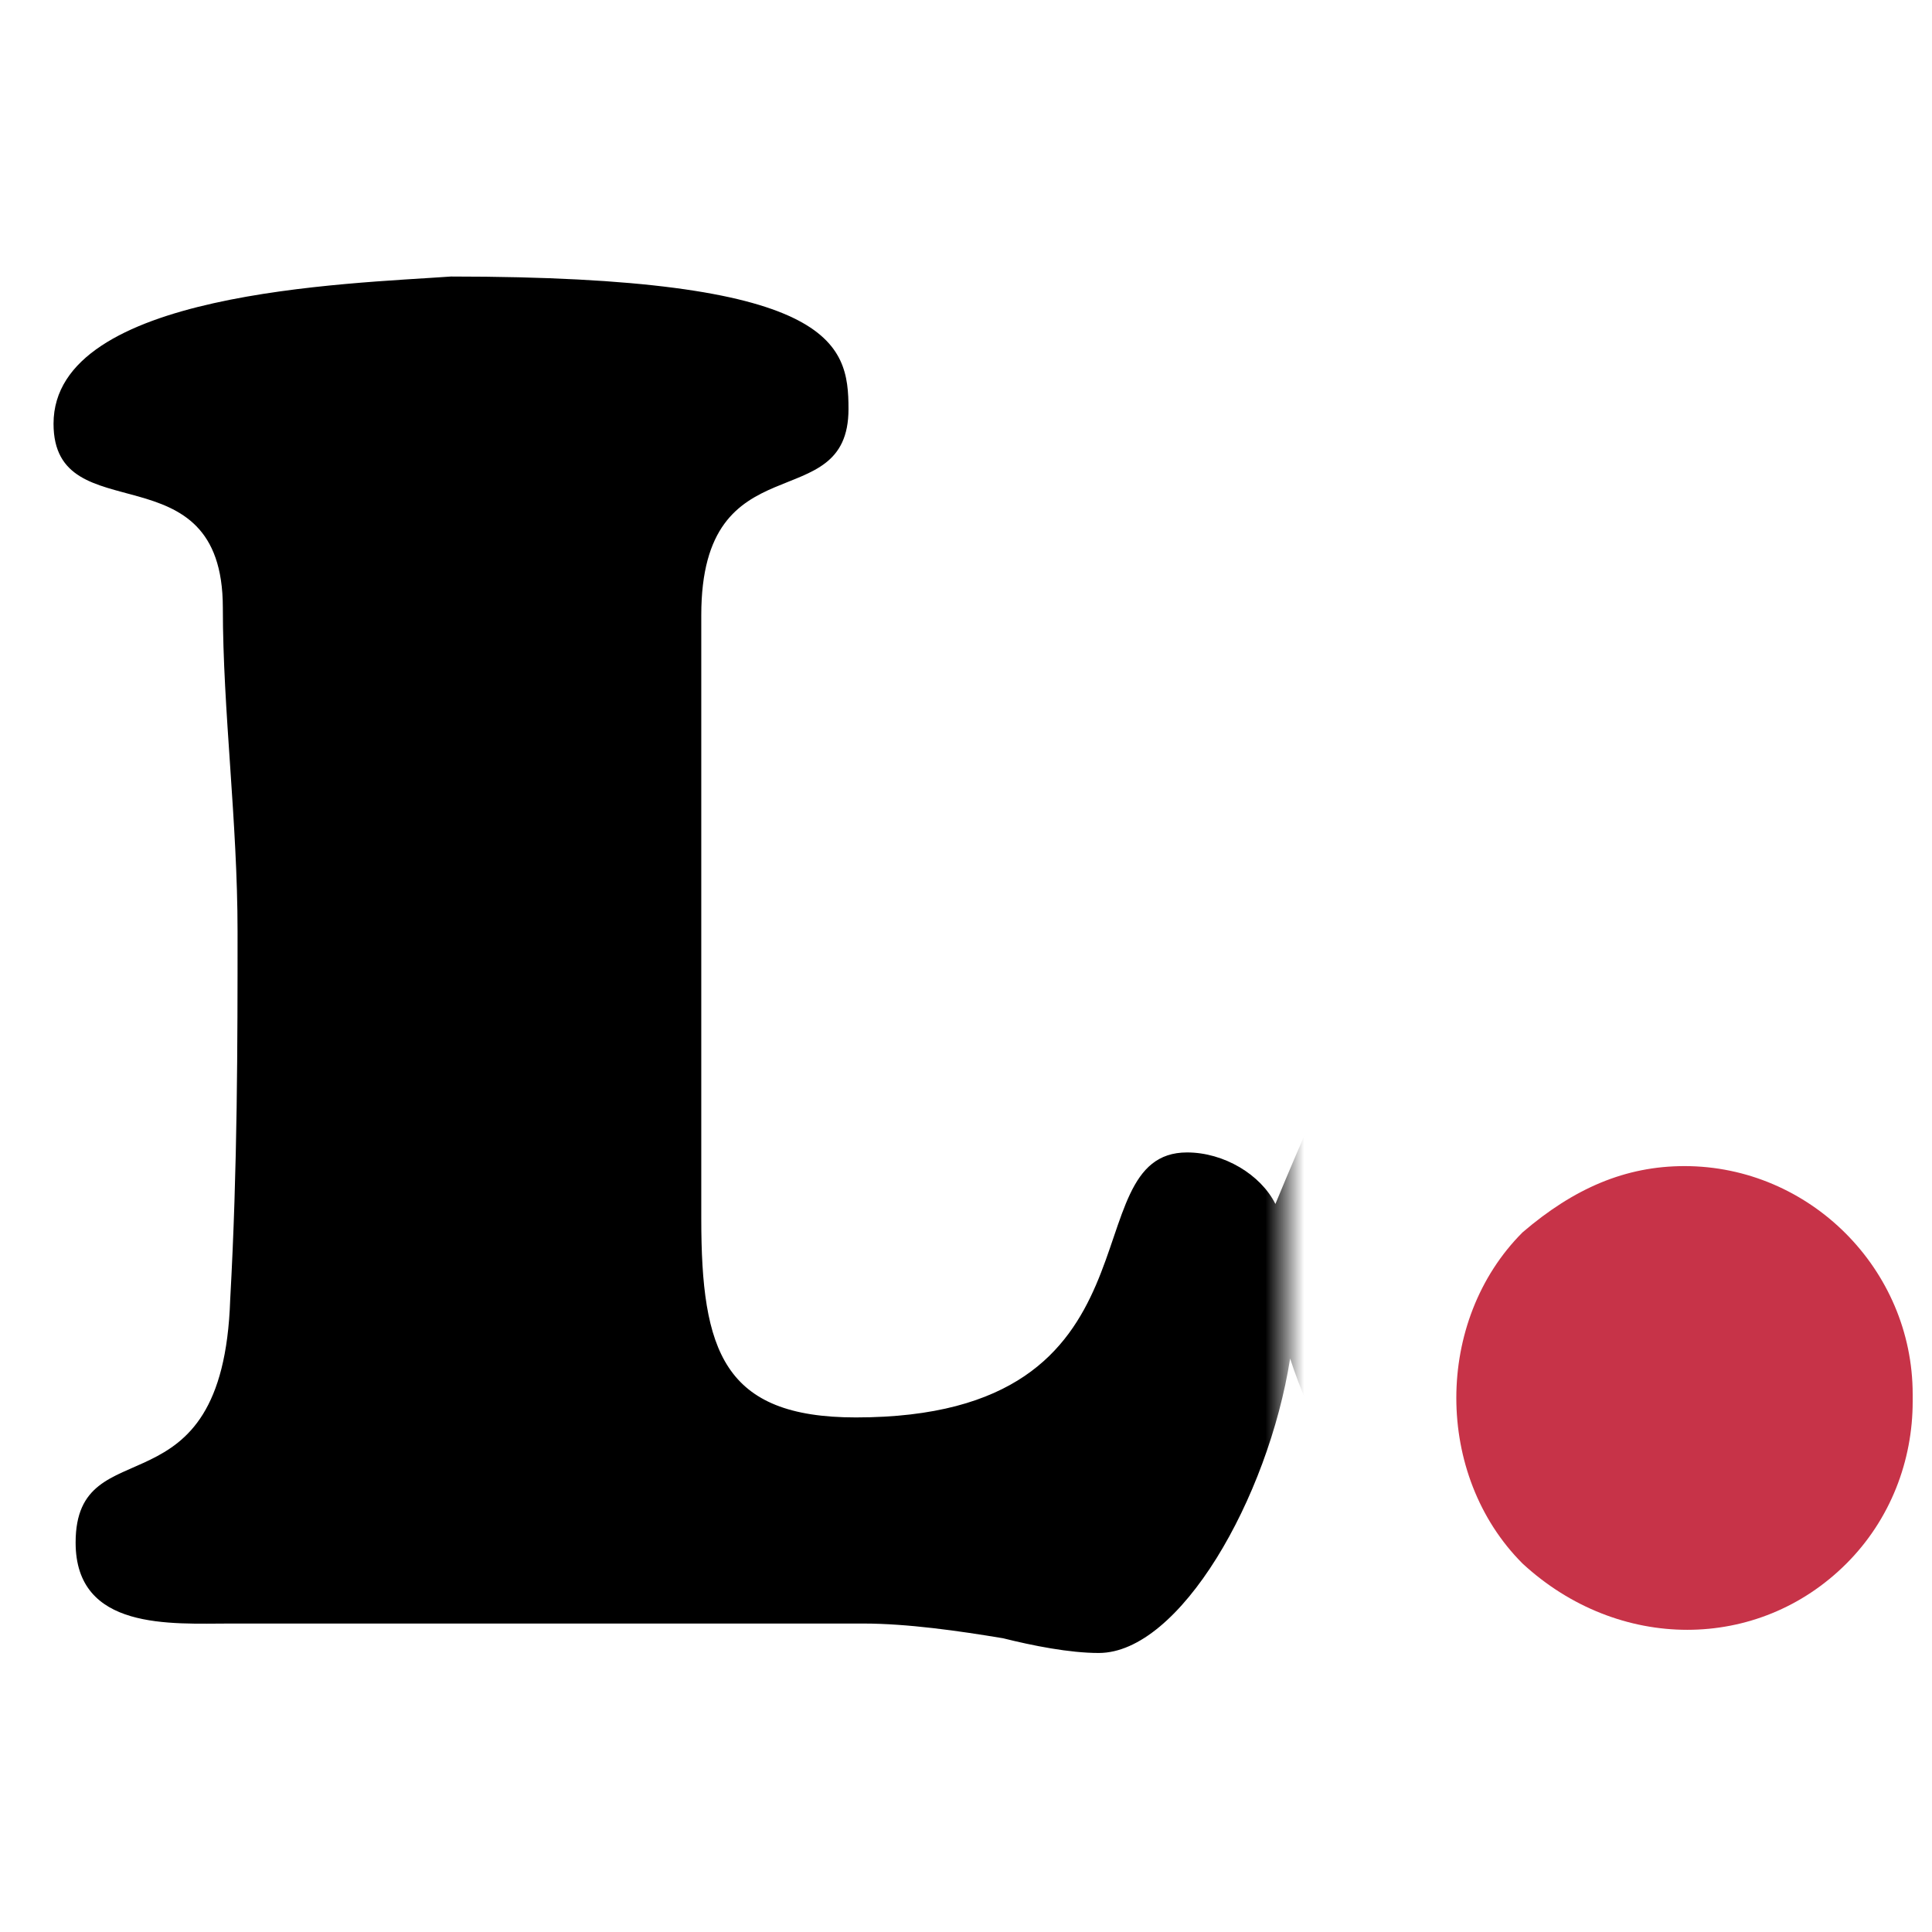 <svg width="100" height="100" viewBox="0 0 100 100" fill="none" xmlns="http://www.w3.org/2000/svg">
<mask id="mask0_34_170" style="mask-type:alpha" maskUnits="userSpaceOnUse" x="1" y="9" width="66" height="82">
<rect x="1" y="9" width="65.524" height="81.462" fill="#C4C4C4"/>
</mask>
<g mask="url(#mask0_34_170)">
<path d="M207.743 34.505C204.314 34.505 195.932 34.505 195.932 39.458C195.932 42.887 198.599 43.268 198.599 45.554C198.599 46.316 194.789 55.078 191.741 55.078C189.455 55.078 186.026 47.459 186.026 45.554C186.026 43.268 189.074 42.887 189.074 39.458C189.074 34.124 178.788 34.124 174.978 34.124C155.928 34.124 155.166 37.934 155.166 39.839C155.166 43.649 161.262 43.649 161.262 48.221C161.262 49.745 158.595 54.698 156.69 54.698C154.023 54.698 149.833 45.935 149.833 44.411C149.833 43.268 151.737 42.125 151.737 39.839C151.737 34.124 139.927 34.124 136.117 34.124C131.545 34.124 116.687 34.505 116.687 40.982V41.363C110.21 34.886 100.685 32.219 91.922 34.124C77.826 37.172 71.837 48.221 66.015 62.317C65.253 60.793 63.348 59.65 61.443 59.65C55.347 59.65 60.681 73.366 44.299 73.366C37.441 73.366 36.298 69.937 36.298 63.079V31.838C36.298 22.695 43.918 26.885 43.918 21.171C43.918 17.742 43.156 14.313 23.344 14.313C18.01 14.694 2.771 15.075 2.771 21.933C2.771 27.647 11.534 23.076 11.534 31.457C11.534 36.791 12.296 42.506 12.296 48.221C12.296 53.936 12.296 60.412 11.915 67.27C11.534 78.7 3.914 73.747 3.914 79.843C3.914 84.415 8.867 84.034 11.915 84.034H44.68C46.966 84.034 49.633 84.415 51.918 84.796C53.442 85.177 55.347 85.558 56.871 85.558C61.062 85.558 65.634 77.557 66.777 70.318C70.968 83.272 83.921 88.225 97.256 85.558C111.353 82.51 126.211 69.556 123.163 53.936C122.401 50.507 121.258 47.459 118.972 44.792C121.258 45.173 123.163 46.697 124.306 48.602L142.975 78.7C144.499 81.367 146.785 85.558 150.595 85.558C153.642 85.558 155.166 82.51 156.69 80.224L163.929 67.651C164.691 66.127 166.215 63.079 168.12 63.079C169.644 63.079 170.787 65.365 171.549 66.508L176.502 74.509C178.407 77.557 182.979 85.177 186.788 85.177C190.979 85.177 195.551 76.795 197.075 73.747L209.648 48.983C214.22 40.601 219.934 44.792 219.934 39.077C219.553 34.505 210.791 34.505 207.743 34.505ZM99.542 72.604C92.684 73.747 88.112 59.269 86.588 53.174C85.445 50.507 86.969 47.459 89.636 46.697H90.017C96.494 45.554 101.828 61.555 102.59 66.127C103.352 68.794 102.971 71.842 99.542 72.604Z" fill="black"/>
</g>
<path d="M87.189 60.357C93.666 60.357 99 65.691 99 72.167V72.548C99 75.596 97.857 78.644 95.571 80.93C90.999 85.502 83.76 85.502 78.808 80.93C74.236 76.358 74.236 68.358 78.808 63.786C81.475 61.5 84.141 60.357 87.189 60.357Z" fill="#C73348"/>
</svg>
